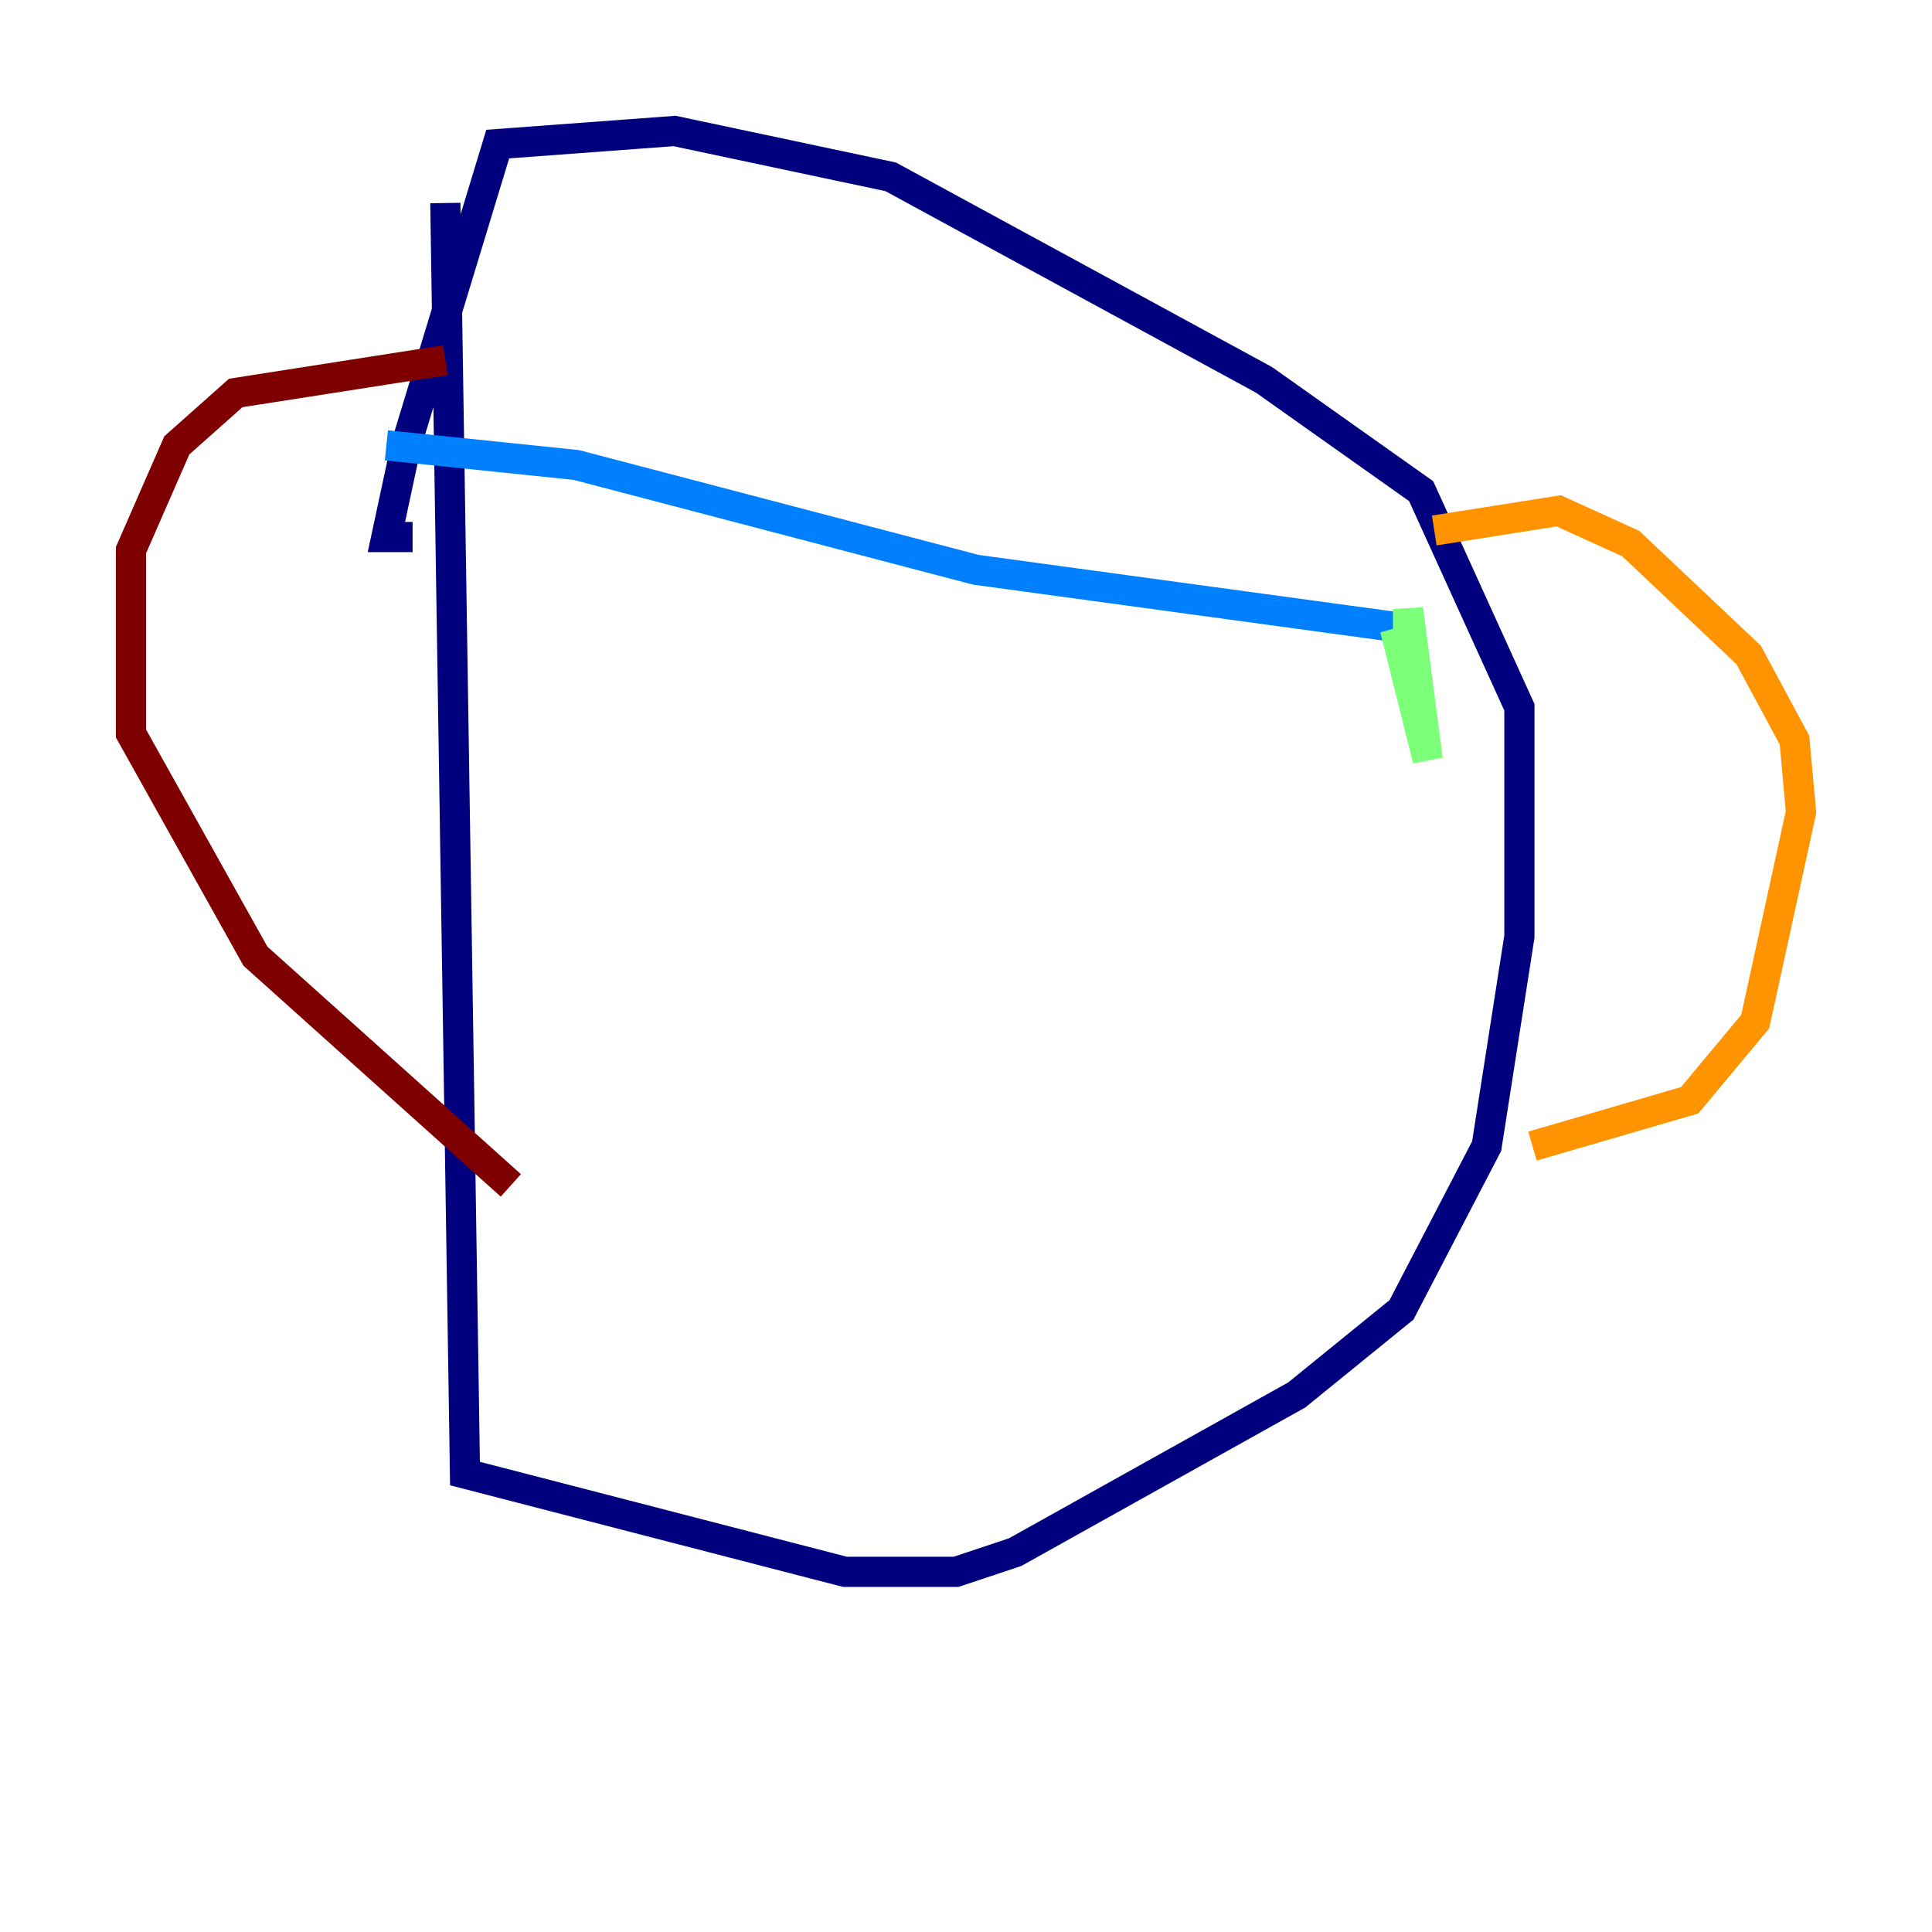 <?xml version="1.0" encoding="utf-8" ?>
<svg baseProfile="tiny" height="128" version="1.2" viewBox="0,0,128,128" width="128" xmlns="http://www.w3.org/2000/svg" xmlns:ev="http://www.w3.org/2001/xml-events" xmlns:xlink="http://www.w3.org/1999/xlink"><defs /><polyline fill="none" points="29.505,13.451 30.807,97.627 55.973,104.136 63.349,104.136 67.254,102.834 85.912,92.42 92.854,86.78 98.495,75.932 100.664,62.047 100.664,46.861 94.156,32.542 83.742,25.166 59.01,11.715 44.691,8.678 32.976,9.546 26.902,29.505 25.6,35.58 27.336,35.58" stroke="#00007f" stroke-width="2" /><polyline fill="none" points="25.6,29.505 38.183,30.807 64.651,37.749 93.288,41.654" stroke="#0080ff" stroke-width="2" /><polyline fill="none" points="93.288,40.352 94.156,47.295 92.42,41.654 94.59,50.332 93.288,40.352 93.288,44.691" stroke="#7cff79" stroke-width="2" /><polyline fill="none" points="95.024,35.146 103.268,33.844 108.041,36.014 115.851,43.39 118.888,49.031 119.322,53.803 116.285,67.688 111.946,72.895 101.532,75.932" stroke="#ff9400" stroke-width="2" /><polyline fill="none" points="29.505,23.864 15.62,26.034 11.715,29.505 8.678,36.447 8.678,48.597 16.922,63.349 33.844,78.536" stroke="#7f0000" stroke-width="2" /></svg>